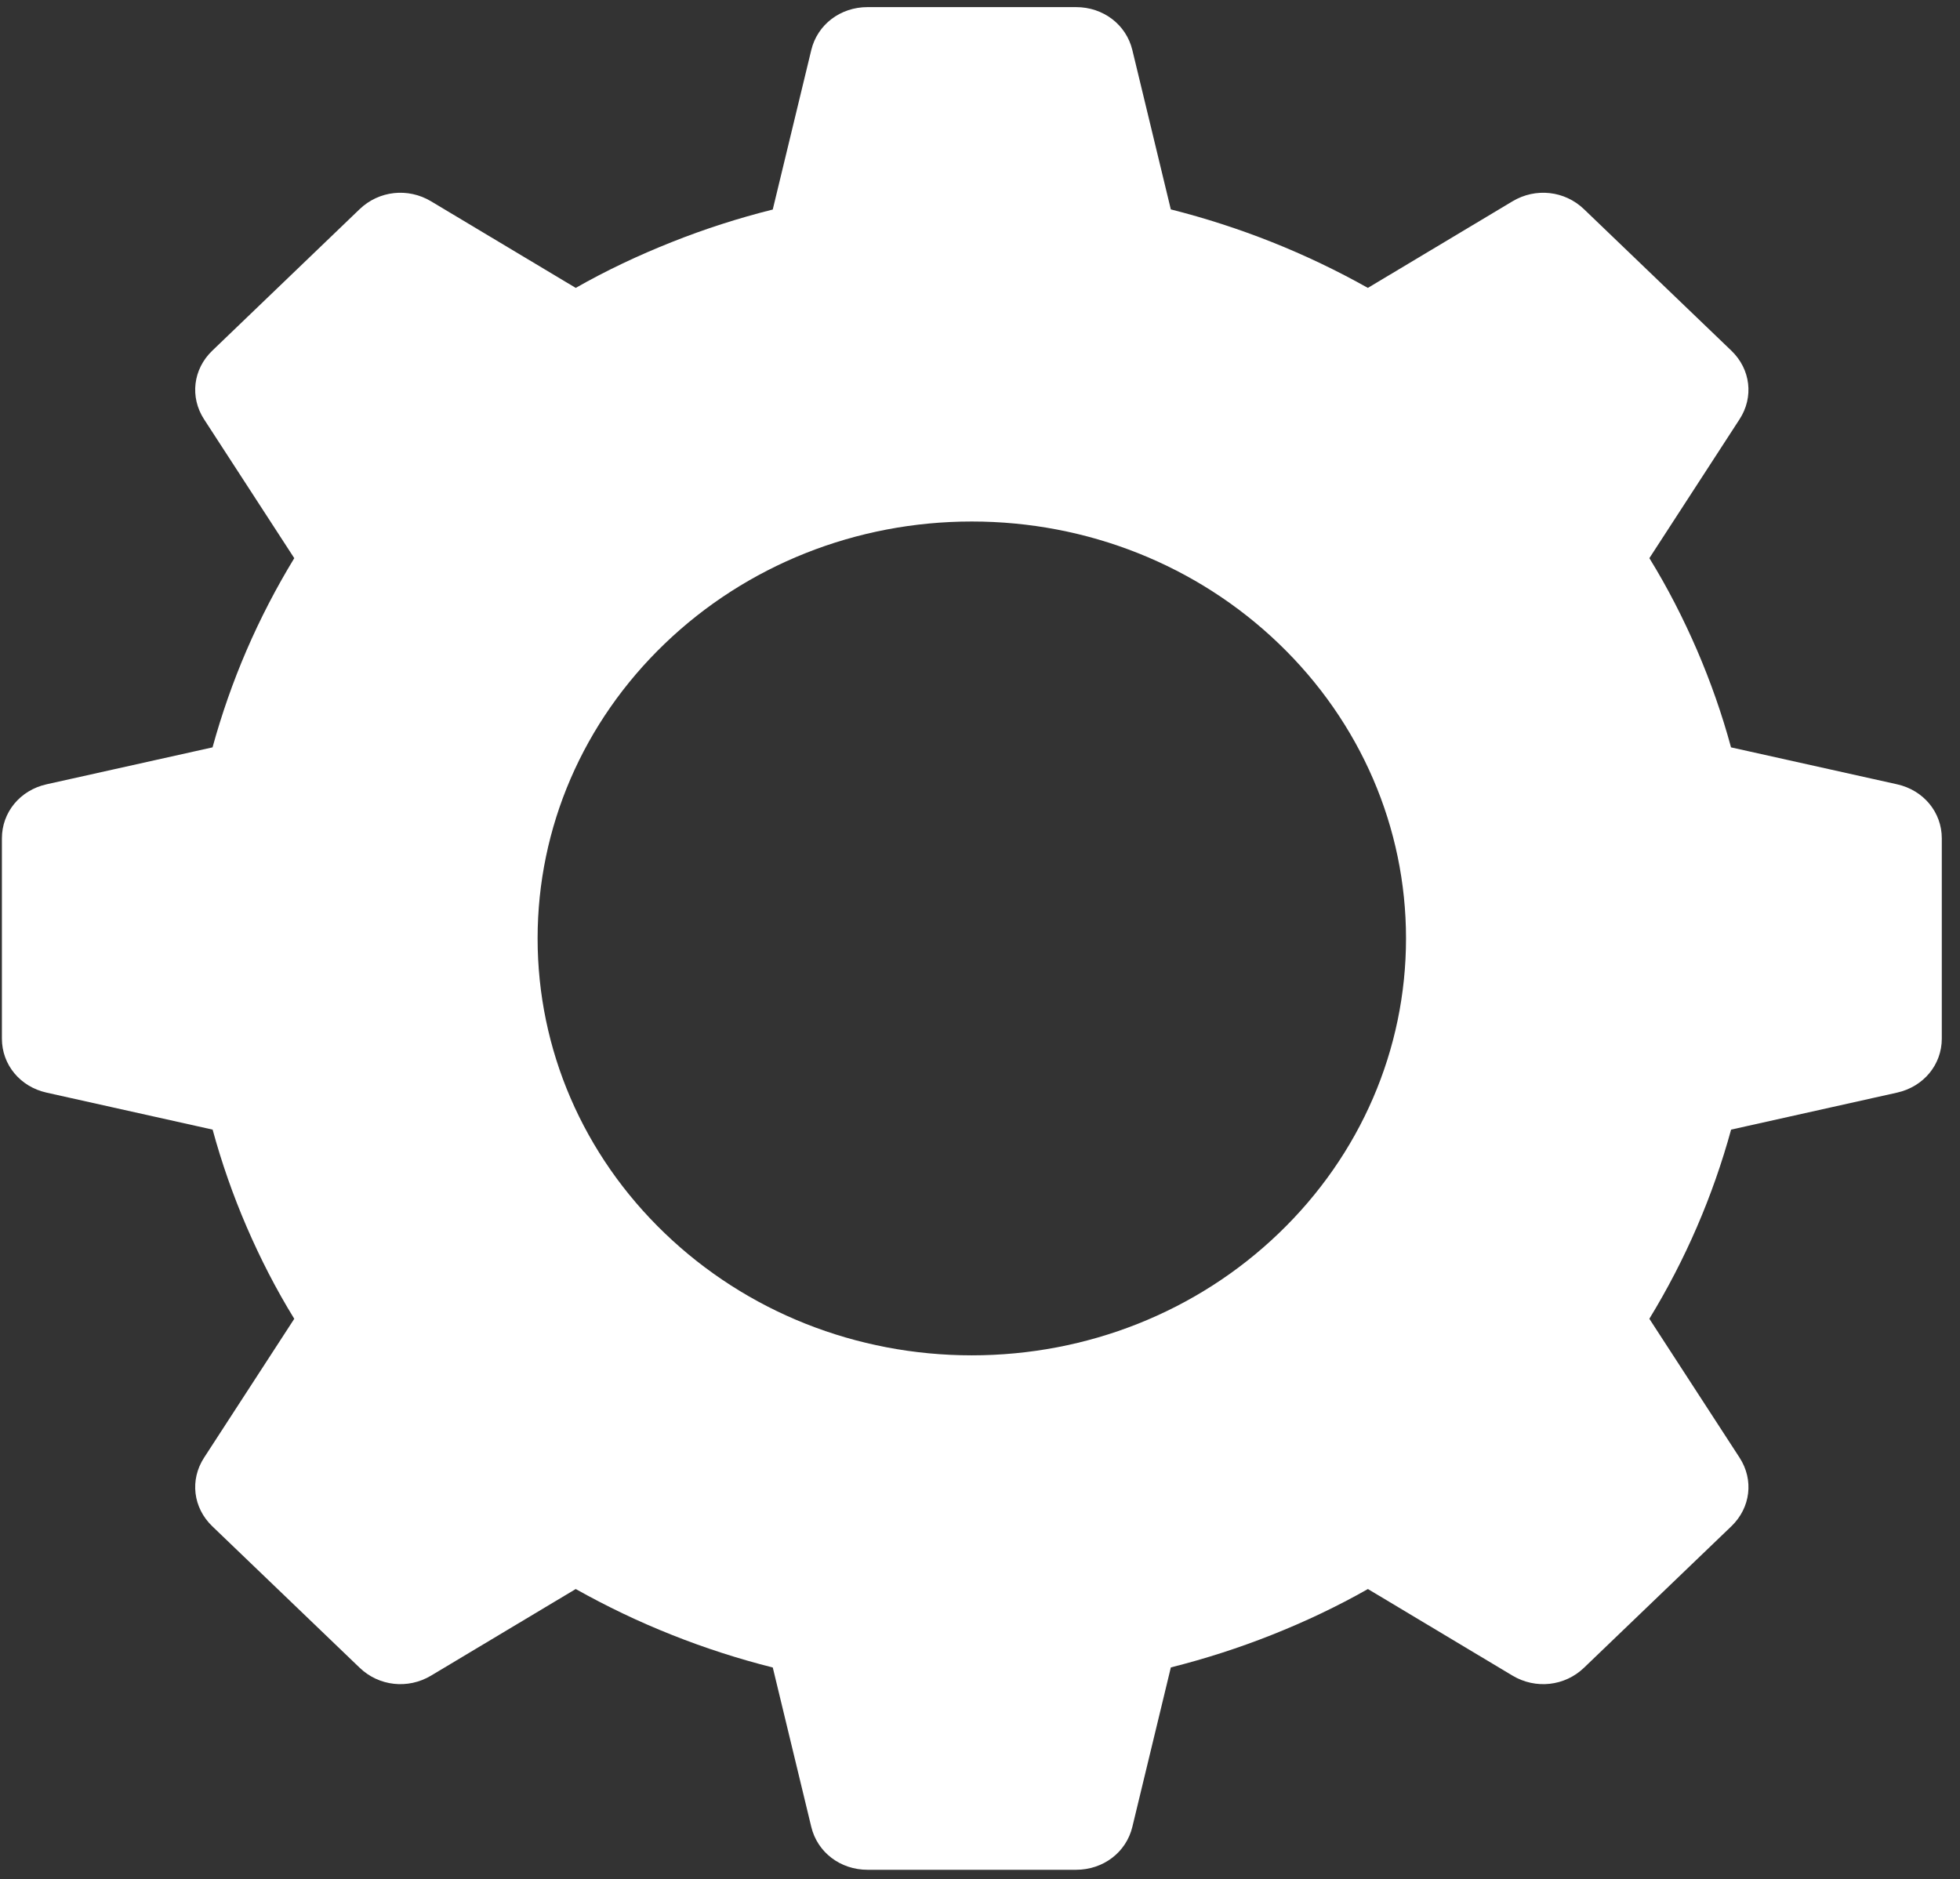 <svg width="73" height="70" viewBox="0 0 73 70" fill="none" xmlns="http://www.w3.org/2000/svg">
<rect x="0" y="0" width="73" height="70" fill="#333333" stroke="none"/>
<path fill-rule="evenodd" clip-rule="evenodd" d="M43.607 7.8C44.891 8.124 46.151 8.532 47.377 9.02C48.605 9.509 49.798 10.079 50.946 10.724L56.334 7.498C57.194 6.983 58.277 7.103 58.993 7.79L64.486 13.064C65.202 13.752 65.326 14.793 64.789 15.618L61.431 20.791C62.109 21.89 62.696 23.039 63.206 24.218C63.713 25.397 64.137 26.606 64.472 27.839L70.656 29.215C71.643 29.435 72.322 30.256 72.322 31.228V38.689C72.322 39.66 71.643 40.48 70.656 40.7L64.475 42.078C64.137 43.309 63.713 44.52 63.205 45.697C62.696 46.877 62.102 48.023 61.43 49.124L64.791 54.299C65.326 55.124 65.202 56.163 64.486 56.852L58.994 62.125C58.278 62.812 57.195 62.931 56.334 62.417L50.948 59.191C49.803 59.841 48.606 60.407 47.378 60.895C46.153 61.382 44.892 61.788 43.608 62.111L42.174 68.051C41.945 68.998 41.092 69.649 40.078 69.649H32.31C31.298 69.649 30.444 68.998 30.216 68.051L28.782 62.114C27.499 61.791 26.238 61.384 25.013 60.895C23.784 60.407 22.592 59.835 21.443 59.191L16.054 62.417C15.195 62.931 14.113 62.812 13.396 62.124L7.905 56.852C7.189 56.163 7.065 55.124 7.6 54.299L10.96 49.125C10.282 48.026 9.695 46.877 9.186 45.699C8.678 44.521 8.255 43.311 7.919 42.078L1.734 40.7C0.748 40.48 0.071 39.66 0.071 38.689V31.228C0.071 30.256 0.748 29.435 1.734 29.215L7.916 27.839C8.255 26.606 8.678 25.395 9.186 24.218C9.695 23.039 10.289 21.894 10.96 20.792L7.6 15.618C7.065 14.793 7.189 13.752 7.905 13.064L13.396 7.79C14.113 7.103 15.195 6.983 16.054 7.498L21.443 10.724C22.587 10.072 23.784 9.509 25.013 9.02C26.237 8.532 27.498 8.126 28.781 7.805L30.216 1.864C30.444 0.917 31.298 0.265 32.31 0.265H40.078C41.092 0.265 41.945 0.917 42.174 1.864L43.607 7.8ZM24.759 23.976C21.715 26.899 20.023 30.822 20.023 34.957C20.023 39.091 21.714 43.015 24.759 45.938C27.803 48.863 31.888 50.486 36.195 50.486C40.5 50.486 44.586 48.863 47.63 45.938C50.673 43.016 52.367 39.092 52.367 34.957C52.367 30.823 50.674 26.9 47.63 23.976C44.587 21.052 40.501 19.426 36.195 19.426C31.889 19.426 27.802 21.052 24.759 23.976Z" fill="white"/>
<path fill-rule="evenodd" clip-rule="evenodd" d="M42.902 9.758C42.25 9.599 41.712 9.104 41.552 8.431L40.077 2.331H32.309L30.862 8.329C30.744 9.003 30.222 9.583 29.487 9.762C28.23 10.069 27.009 10.46 25.835 10.927C24.659 11.396 23.514 11.946 22.412 12.57C21.833 12.915 21.076 12.936 20.458 12.568L14.915 9.249L9.424 14.524L12.868 19.826C13.232 20.373 13.27 21.095 12.902 21.693C12.243 22.759 11.664 23.867 11.172 25.007C10.685 26.136 10.278 27.309 9.956 28.516C9.789 29.142 9.272 29.658 8.572 29.812L2.221 31.228V38.689L8.466 40.078C9.17 40.194 9.772 40.693 9.958 41.401C10.278 42.606 10.685 43.779 11.172 44.906C11.66 46.037 12.231 47.137 12.885 48.193C13.241 48.749 13.266 49.477 12.88 50.07L9.425 55.392L14.916 60.666L20.438 57.36C21.009 57.009 21.76 56.973 22.384 57.327C23.494 57.96 24.648 58.516 25.836 58.987C27.01 59.456 28.231 59.847 29.486 60.156C30.14 60.316 30.679 60.811 30.838 61.485L32.311 67.583H40.079L41.529 61.586C41.647 60.912 42.168 60.332 42.904 60.153C44.161 59.845 45.382 59.455 46.556 58.987C47.732 58.52 48.877 57.97 49.977 57.342C50.558 56.999 51.314 56.976 51.931 57.347L57.473 60.666L62.966 55.392L59.524 50.089C59.159 49.542 59.121 48.819 59.489 48.221C60.149 47.155 60.727 46.047 61.219 44.907C61.707 43.779 62.112 42.606 62.436 41.4C62.602 40.773 63.118 40.256 63.82 40.103L70.171 38.688V31.227L63.925 29.835C63.222 29.721 62.619 29.221 62.432 28.515C62.111 27.308 61.706 26.136 61.219 25.009C60.732 23.878 60.158 22.779 59.507 21.722C59.149 21.165 59.126 20.438 59.511 19.845L62.966 14.523L57.473 9.248L51.953 12.554C51.382 12.906 50.63 12.942 50.007 12.588C48.897 11.954 47.743 11.4 46.554 10.927C45.38 10.46 44.159 10.069 42.902 9.758ZM23.238 22.515C26.552 19.331 31.134 17.363 36.193 17.363C41.253 17.363 45.835 19.331 49.15 22.515C52.466 25.699 54.517 30.098 54.517 34.957C54.517 39.816 52.466 44.214 49.15 47.399C45.835 50.584 41.253 52.552 36.193 52.552C31.134 52.552 26.553 50.581 23.237 47.399C19.922 44.214 17.872 39.816 17.872 34.957C17.872 30.097 19.921 25.698 23.238 22.515Z" fill="white"/>
</svg>
